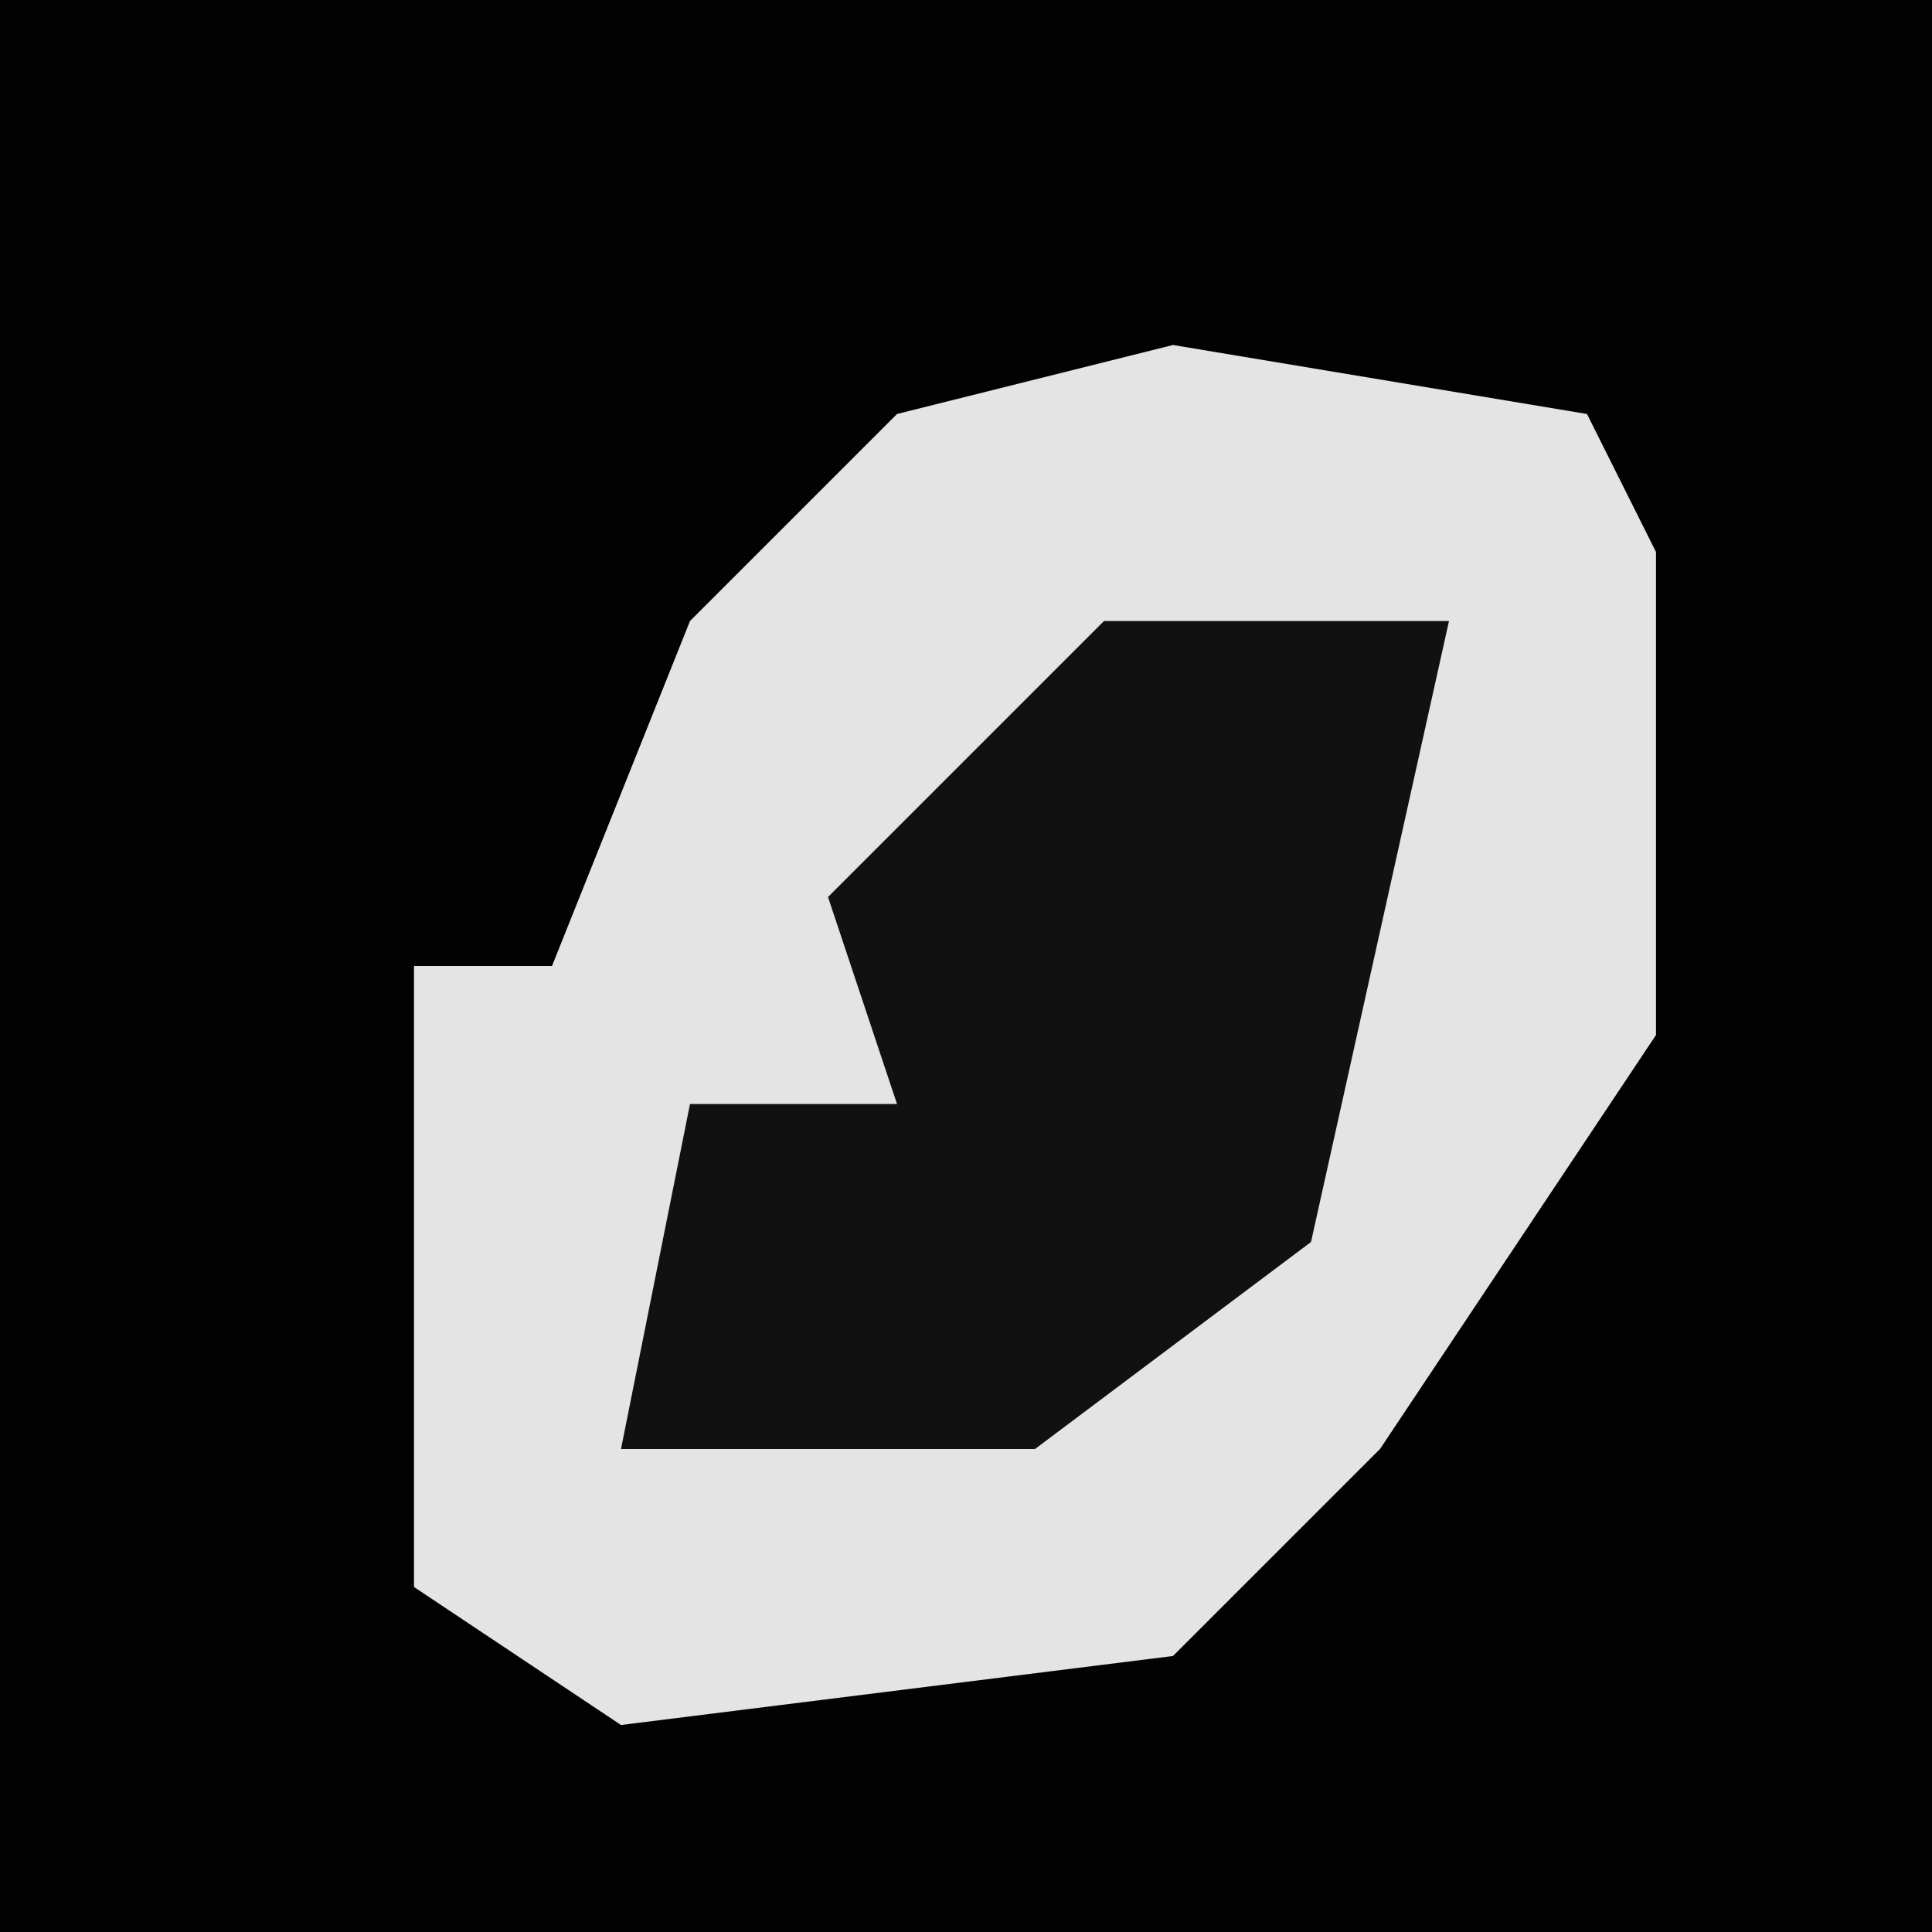 <?xml version="1.0" encoding="UTF-8"?>
<svg version="1.1" xmlns="http://www.w3.org/2000/svg" width="28" height="28">
<path d="M0,0 L28,0 L28,28 L0,28 Z " fill="#020202" transform="translate(0,0)"/>
<path d="M0,0 L6,1 L7,3 L7,10 L3,16 L0,19 L-8,20 L-11,18 L-11,9 L-9,9 L-7,4 L-4,1 Z " fill="#E4E4E4" transform="translate(17,5)"/>
<path d="M0,0 L5,0 L3,9 L-1,12 L-7,12 L-6,7 L-3,7 L-4,4 Z " fill="#111111" transform="translate(16,9)"/>
</svg>
